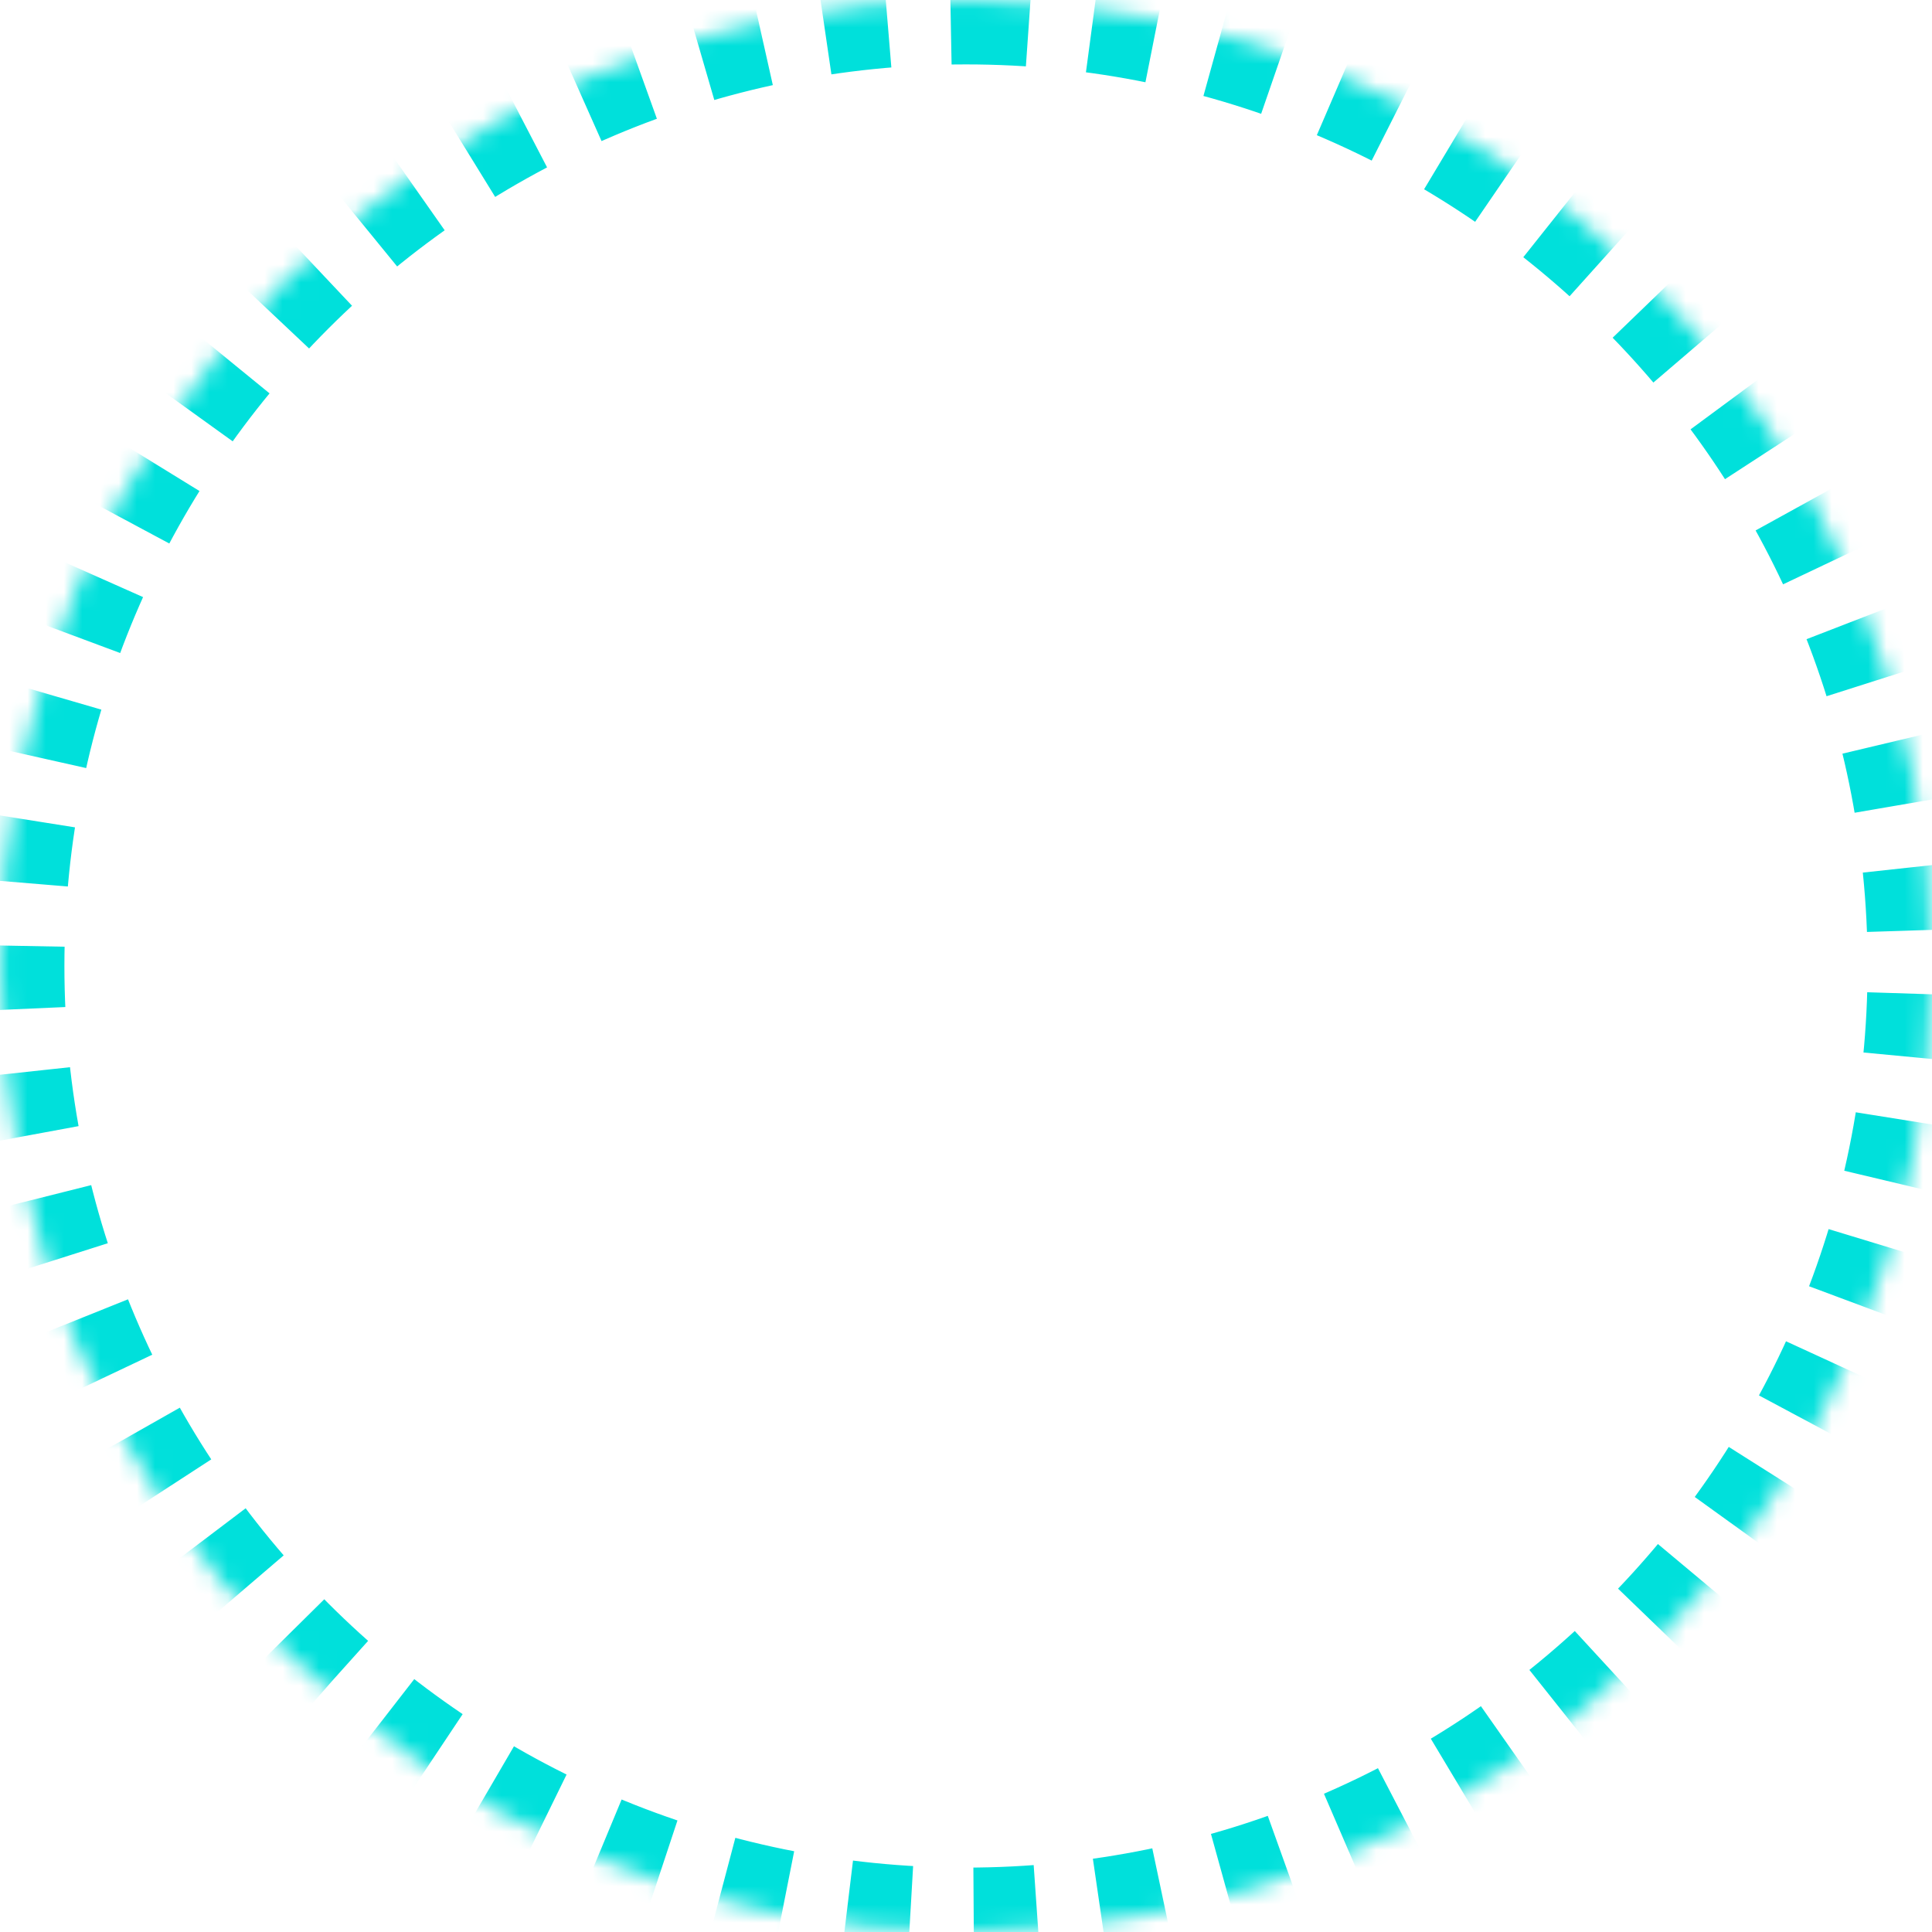 ﻿<?xml version="1.0" encoding="utf-8"?>
<svg version="1.1" xmlns:xlink="http://www.w3.org/1999/xlink" width="106px" height="106px" xmlns="http://www.w3.org/2000/svg">
  <defs>
    <mask fill="white" id="clip405">
      <path d="M 53 0  C 82.271 0  106 23.729  106 53  C 106 82.271  82.271 106  53 106  C 23.729 106  0 82.271  0 53  C 0 23.729  23.729 0  53 0  Z " fill-rule="evenodd" />
    </mask>
  </defs>
  <g transform="matrix(1 0 0 1 24 -478 )">
    <path d="M 53 0  C 82.271 0  106 23.729  106 53  C 106 82.271  82.271 106  53 106  C 23.729 106  0 82.271  0 53  C 0 23.729  23.729 0  53 0  Z " fill-rule="nonzero" fill="#ffffff" stroke="none" fill-opacity="0" transform="matrix(1 0 0 1 -24 478 )" />
    <path d="M 53 0  C 82.271 0  106 23.729  106 53  C 106 82.271  82.271 106  53 106  C 23.729 106  0 82.271  0 53  C 0 23.729  23.729 0  53 0  Z " stroke-width="7.067" stroke-dasharray="3.534,3.534" stroke="#00e0db" fill="none" transform="matrix(1 0 0 1 -24 478 )" mask="url(#clip405)" />
  </g>
</svg>
